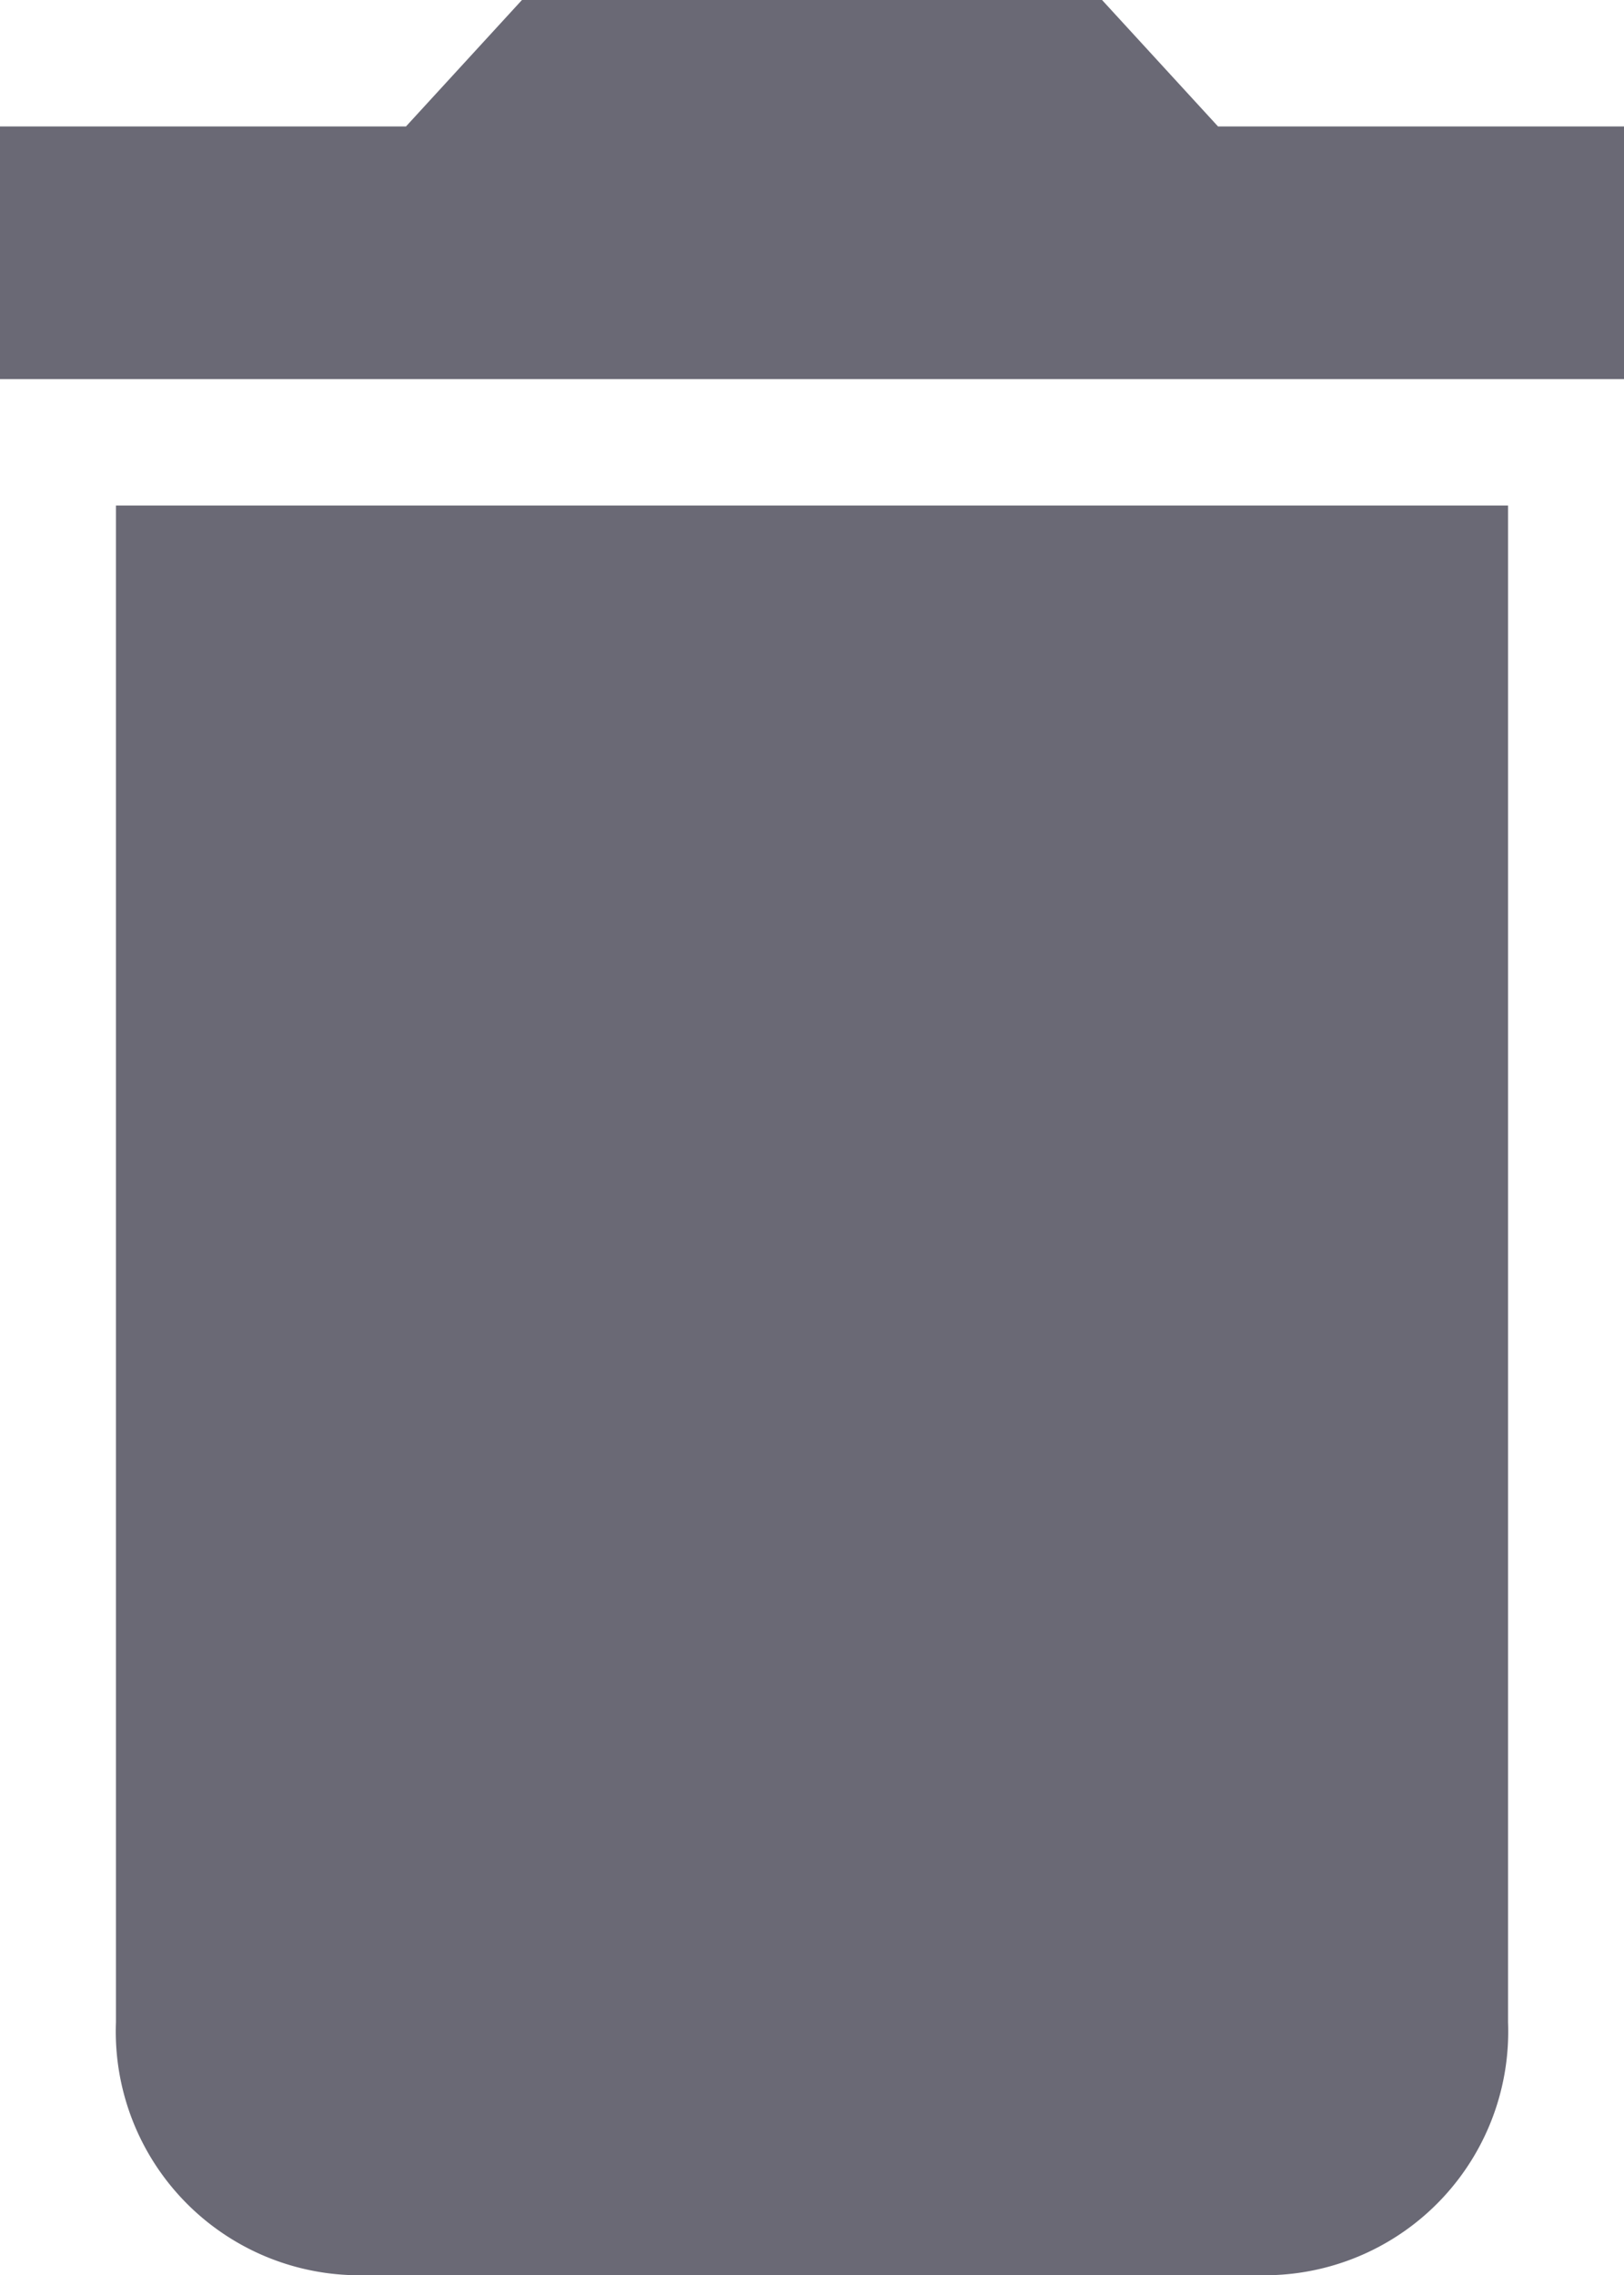 <svg xmlns="http://www.w3.org/2000/svg" width="10" height="14" viewBox="0 0 10 14">
  <path id="Path_112" data-name="Path 112" d="M5.714,15.444A1.5,1.5,0,0,0,7.143,17h5.714a1.5,1.5,0,0,0,1.429-1.556V6.111H5.714ZM15,3.778H12.5L11.786,3H8.214L7.5,3.778H5V5.333H15Z" transform="translate(-5 -3)" fill="#6a6975"/>
</svg>
